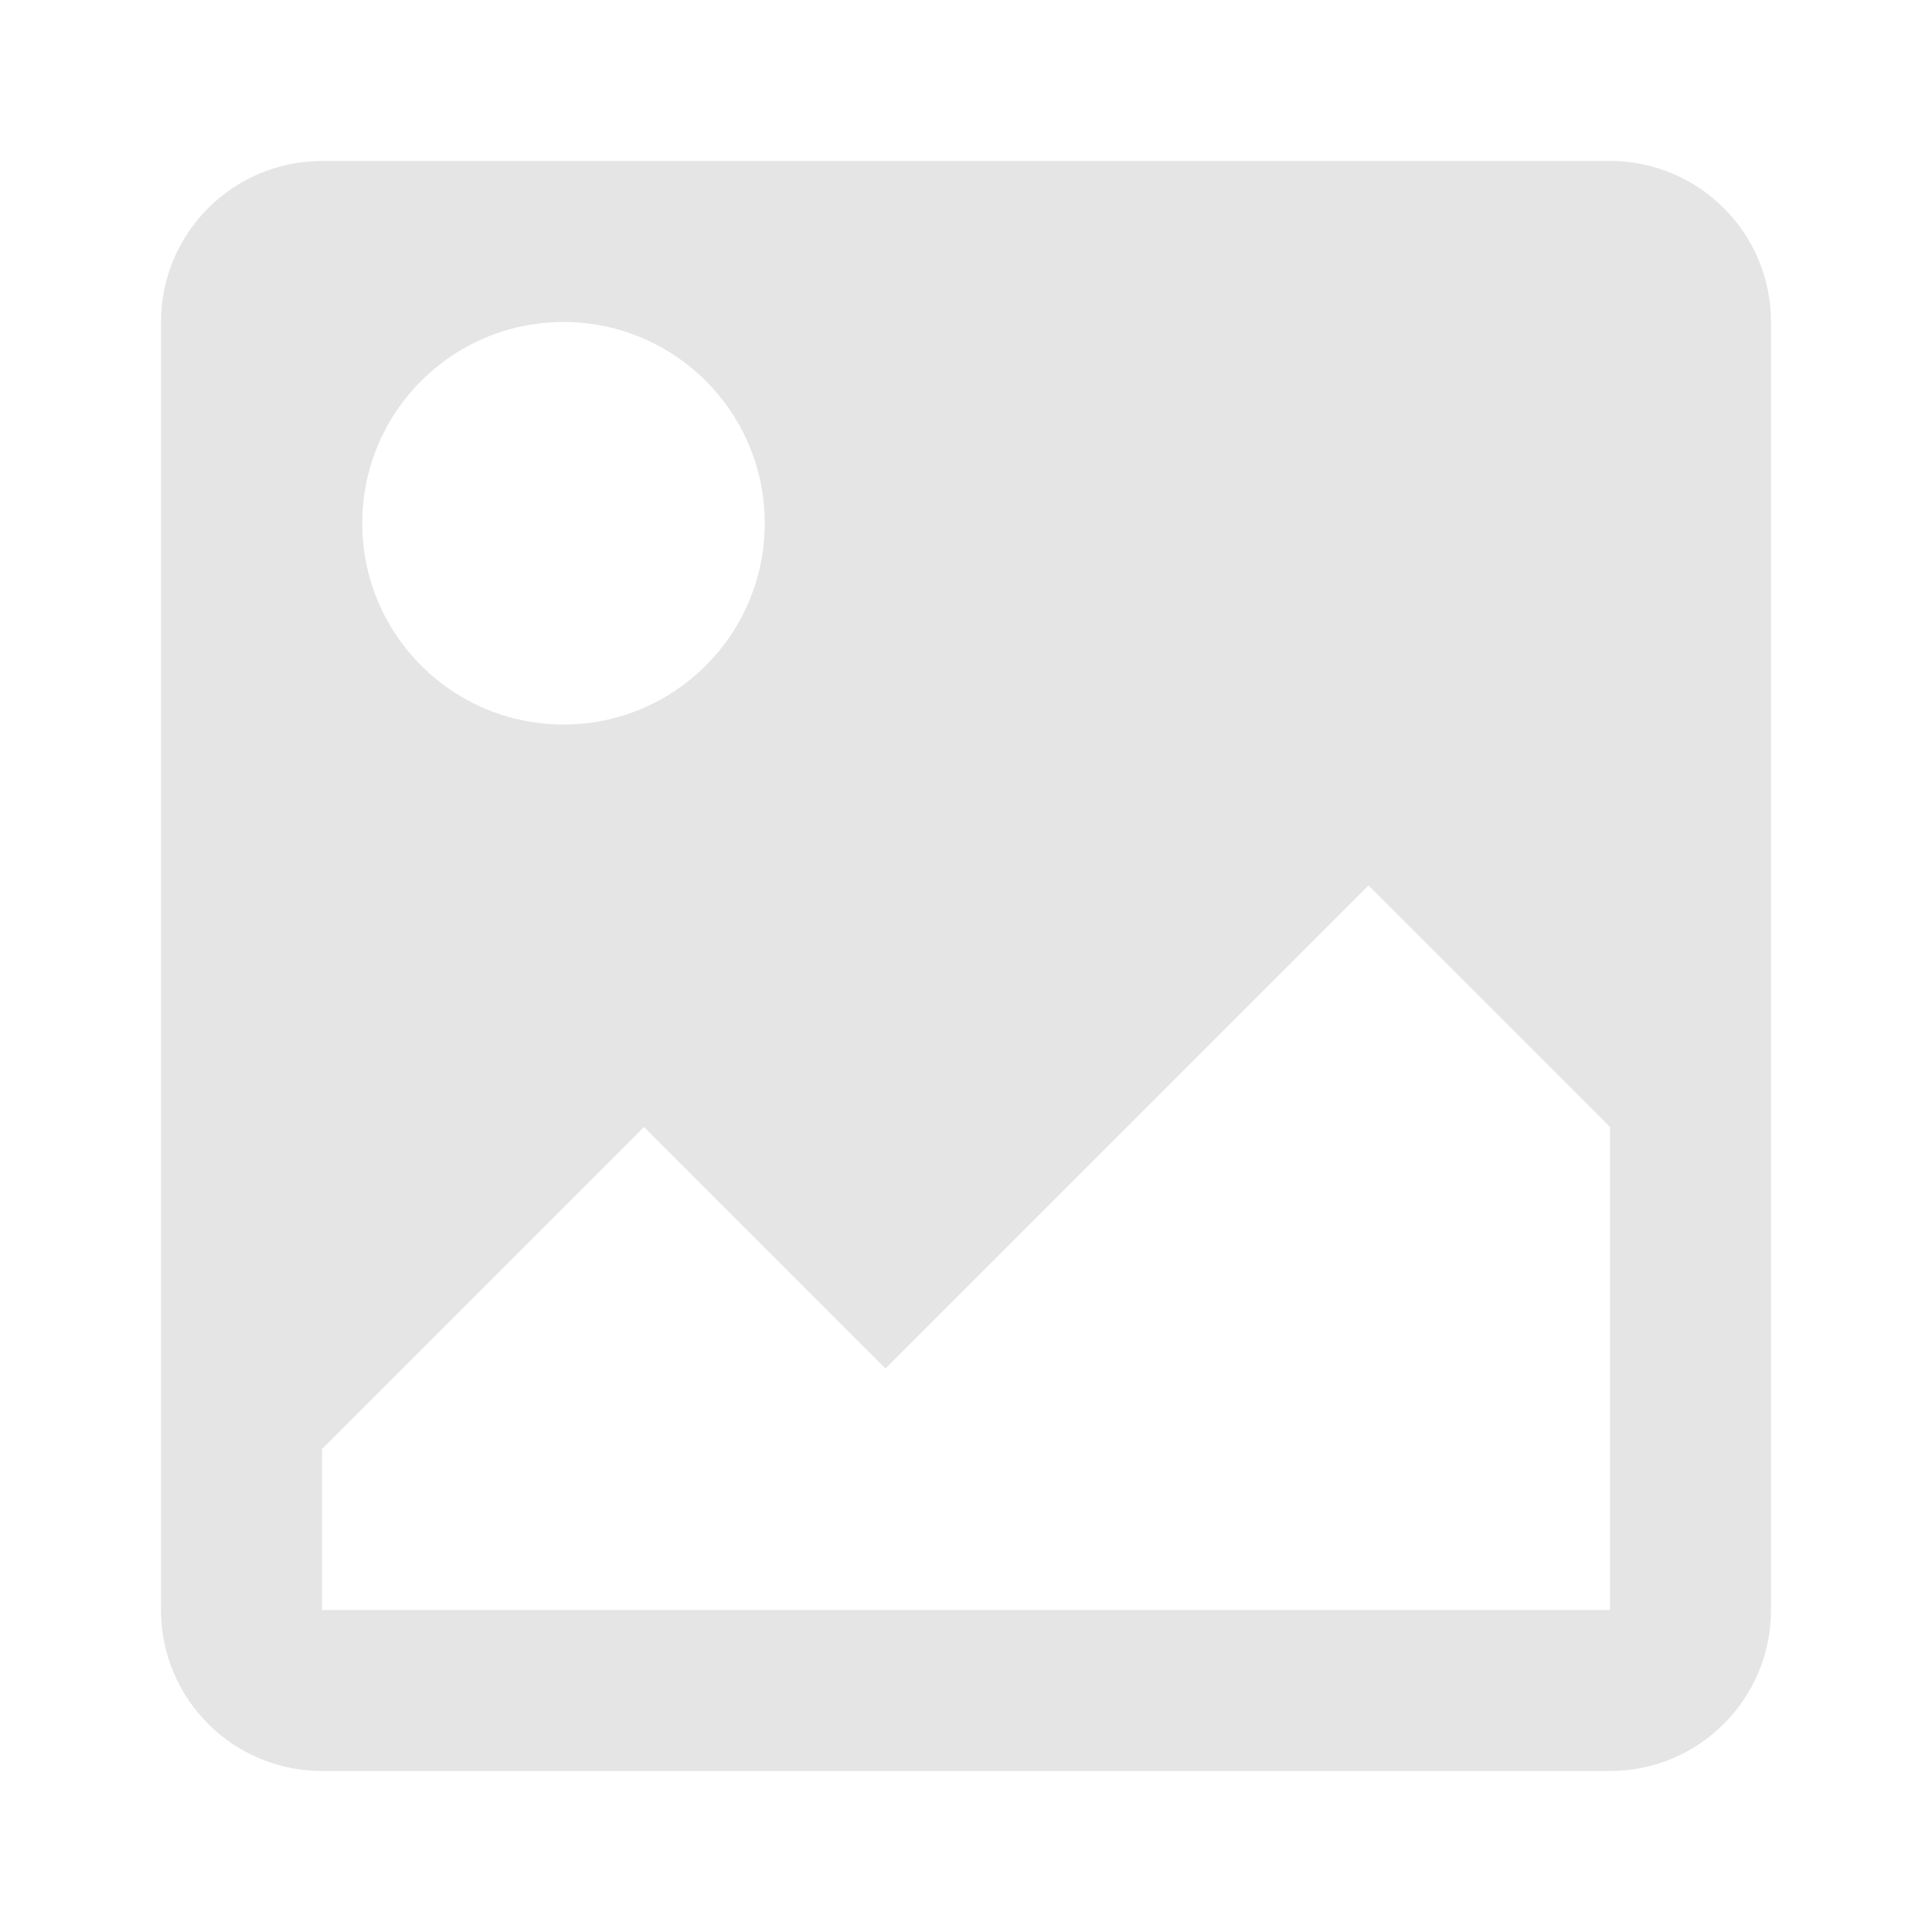 <?xml version="1.0" encoding="utf-8"?>
<!DOCTYPE svg PUBLIC "-//W3C//DTD SVG 1.1//EN" "http://www.w3.org/Graphics/SVG/1.1/DTD/svg11.dtd">
<svg xmlns="http://www.w3.org/2000/svg" xmlns:xlink="http://www.w3.org/1999/xlink" version="1.1" baseProfile="full" width="24" height="24" viewBox="0 0 24.00 24.00" enable-background="new 0 0 24.00 24.00" xml:space="preserve">
	<path fill="#E5E5E5" fill-opacity="1" stroke-width="0.2" stroke-linejoin="round" d="M 4,2L 20,2C 21.105,2 22,2.895 22,4L 22,20C 22,21.105 21.105,22 20,22L 4,22C 2.895,22 2,21.105 2,20L 2,4C 2,2.895 2.895,2 4,2 Z M 7,4C 5.619,4 4.5,5.119 4.5,6.5C 4.5,7.881 5.619,9 7,9C 8.381,9 9.5,7.881 9.5,6.5C 9.5,5.119 8.381,4 7,4 Z M 4,18L 4,20L 20,20L 20,14L 17,11L 11,17L 8,14L 4,18 Z "/>
</svg>
